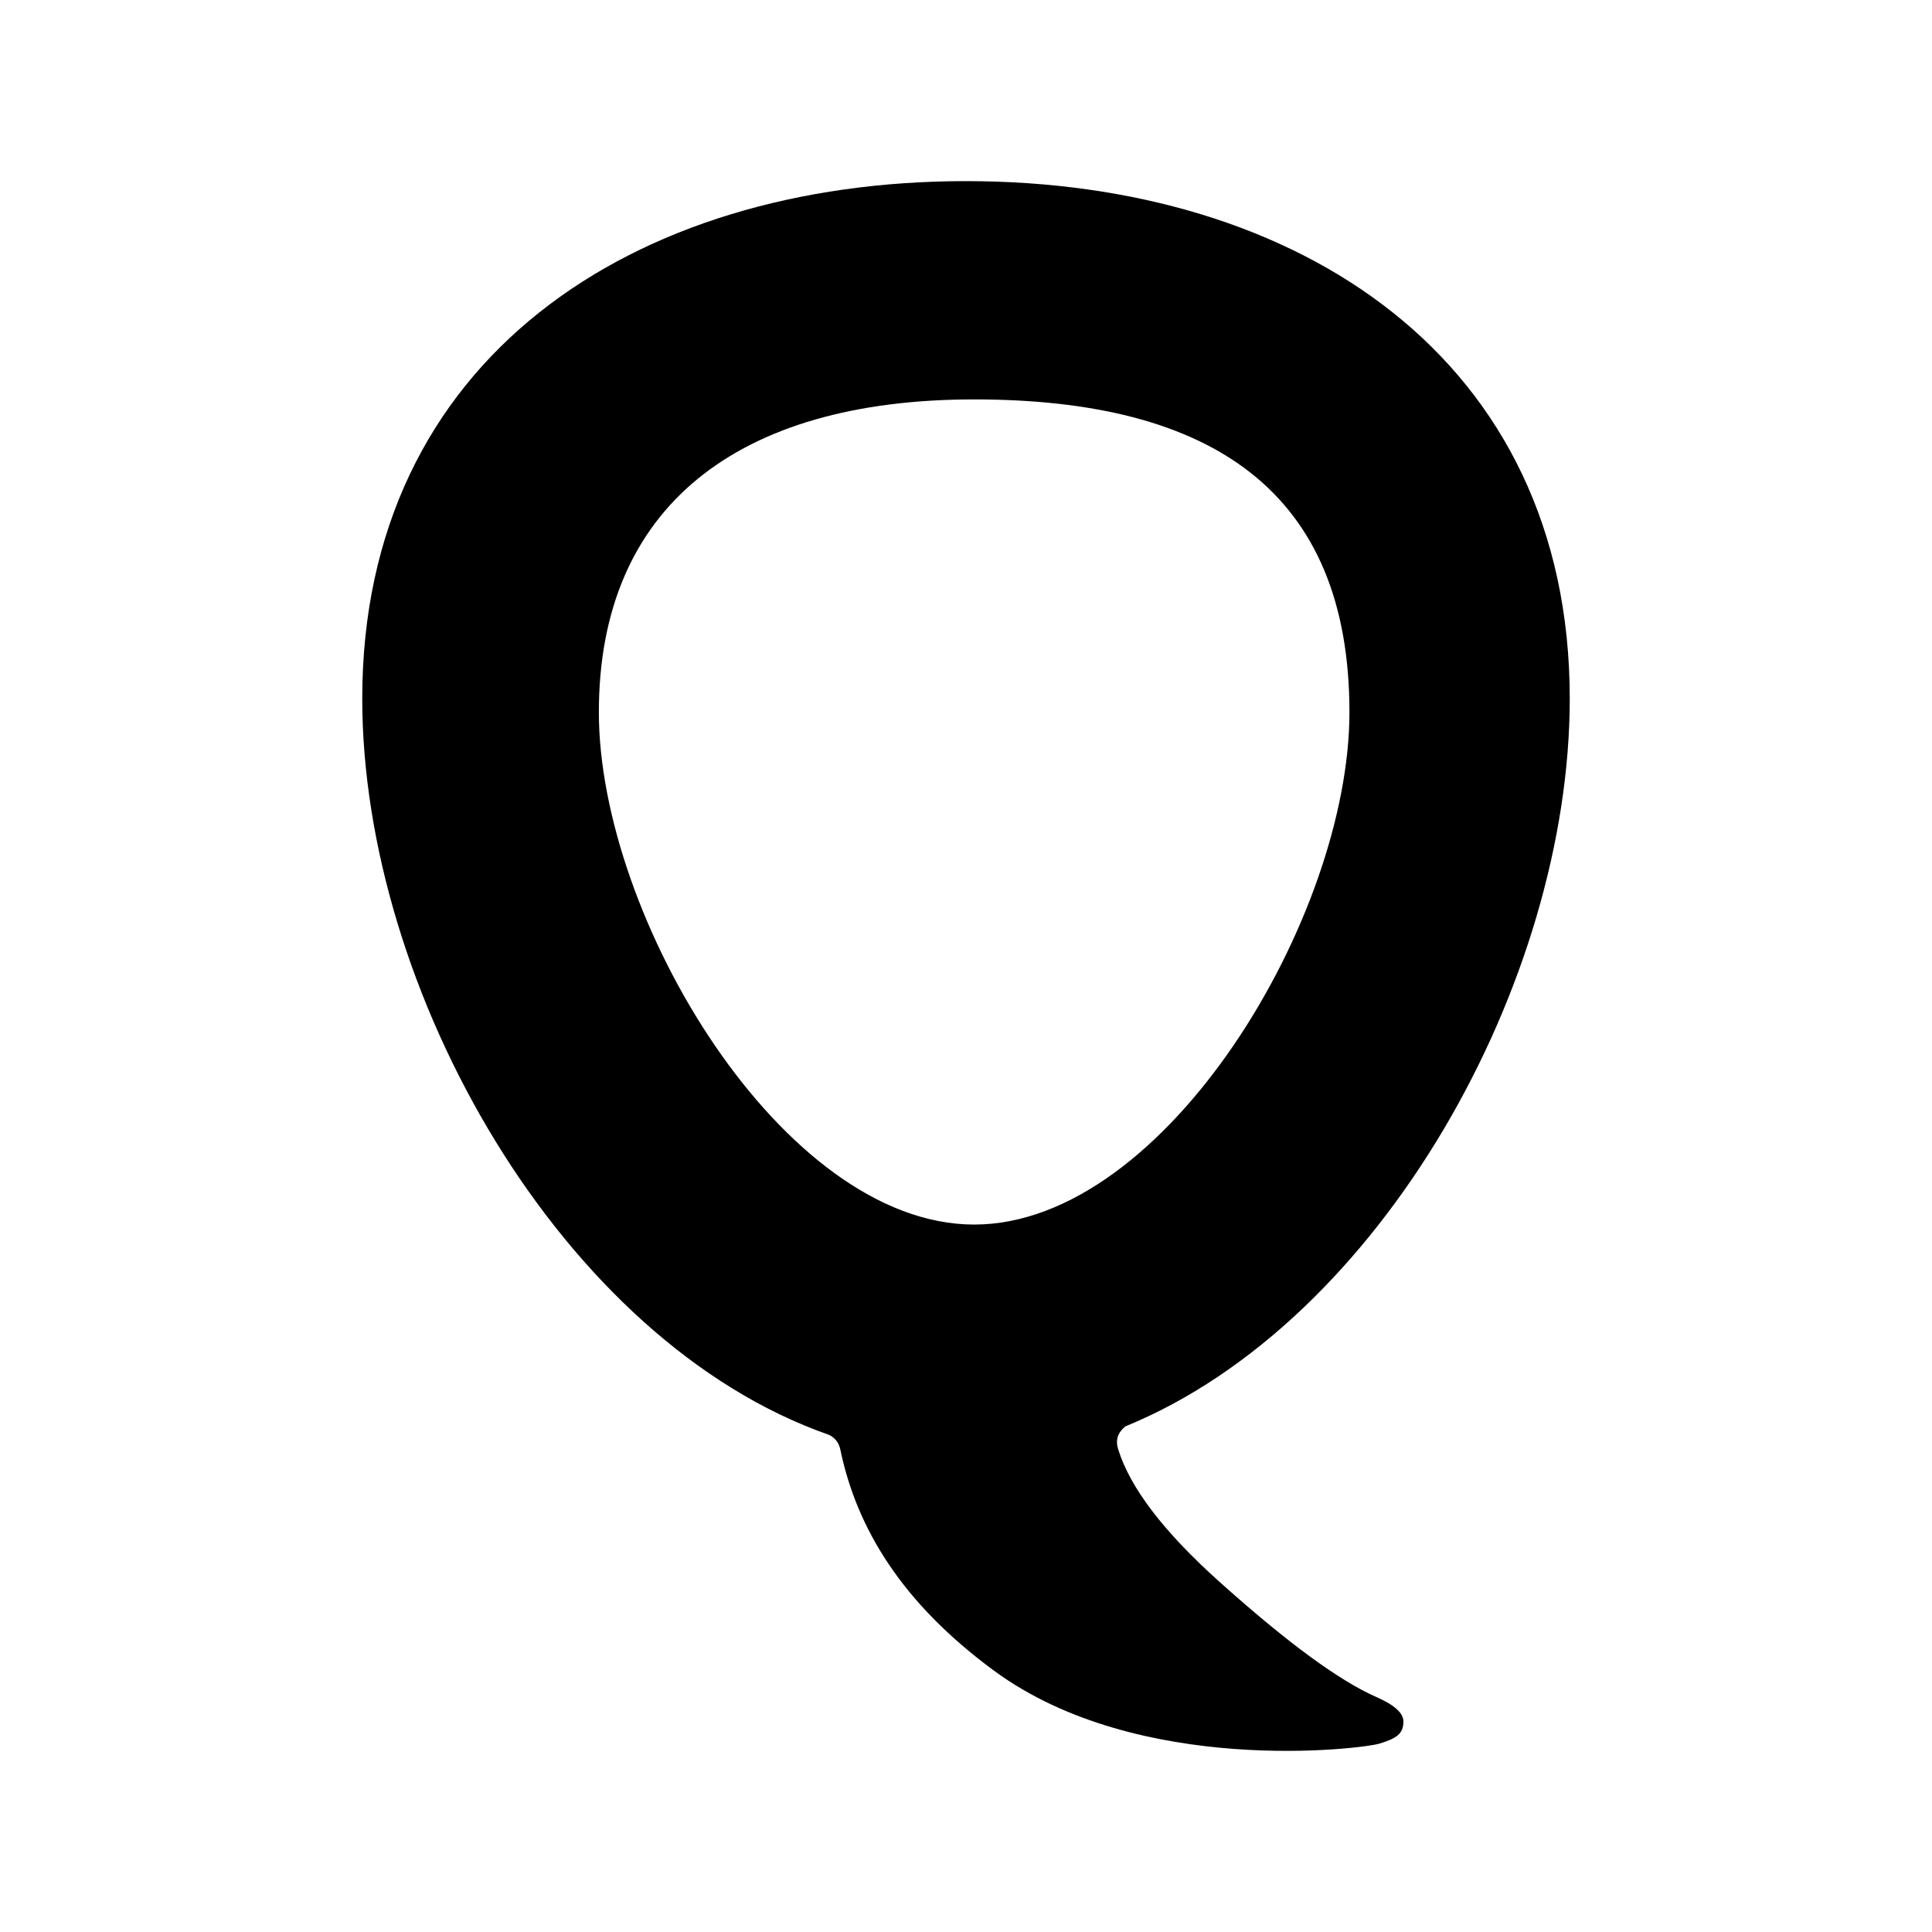 <svg viewBox="0 0 64 64" 
     xmlns="http://www.w3.org/2000/svg">
  <g>
    <path class="palette-1" fill-rule="evenodd"
          d="M27.466 47.533C18.605 44.439 12 32.797 12 23.142 12 11.9 20.954 6 32 6s20 5.9 20 17.142c0 9.384-6.238 20.643-14.724 24.11-.248.205-.328.452-.24.74.389 1.278 1.506 2.745 3.352 4.4 2.243 2.013 3.98 3.288 5.21 3.826.595.261.892.531.892.809-.001.416-.236.561-.796.733-.56.172-7.973 1.106-12.764-2.415-3.042-2.236-4.552-4.71-5.095-7.335-.045-.216-.168-.375-.37-.478zm4.804-6.968c6.347 0 12.432-10.186 12.432-16.972 0-7.322-4.572-10.362-12.432-10.362-7.86 0-12.432 3.577-12.432 10.362 0 6.785 6.086 16.972 12.432 16.972z"/>
  </g>
</svg>
